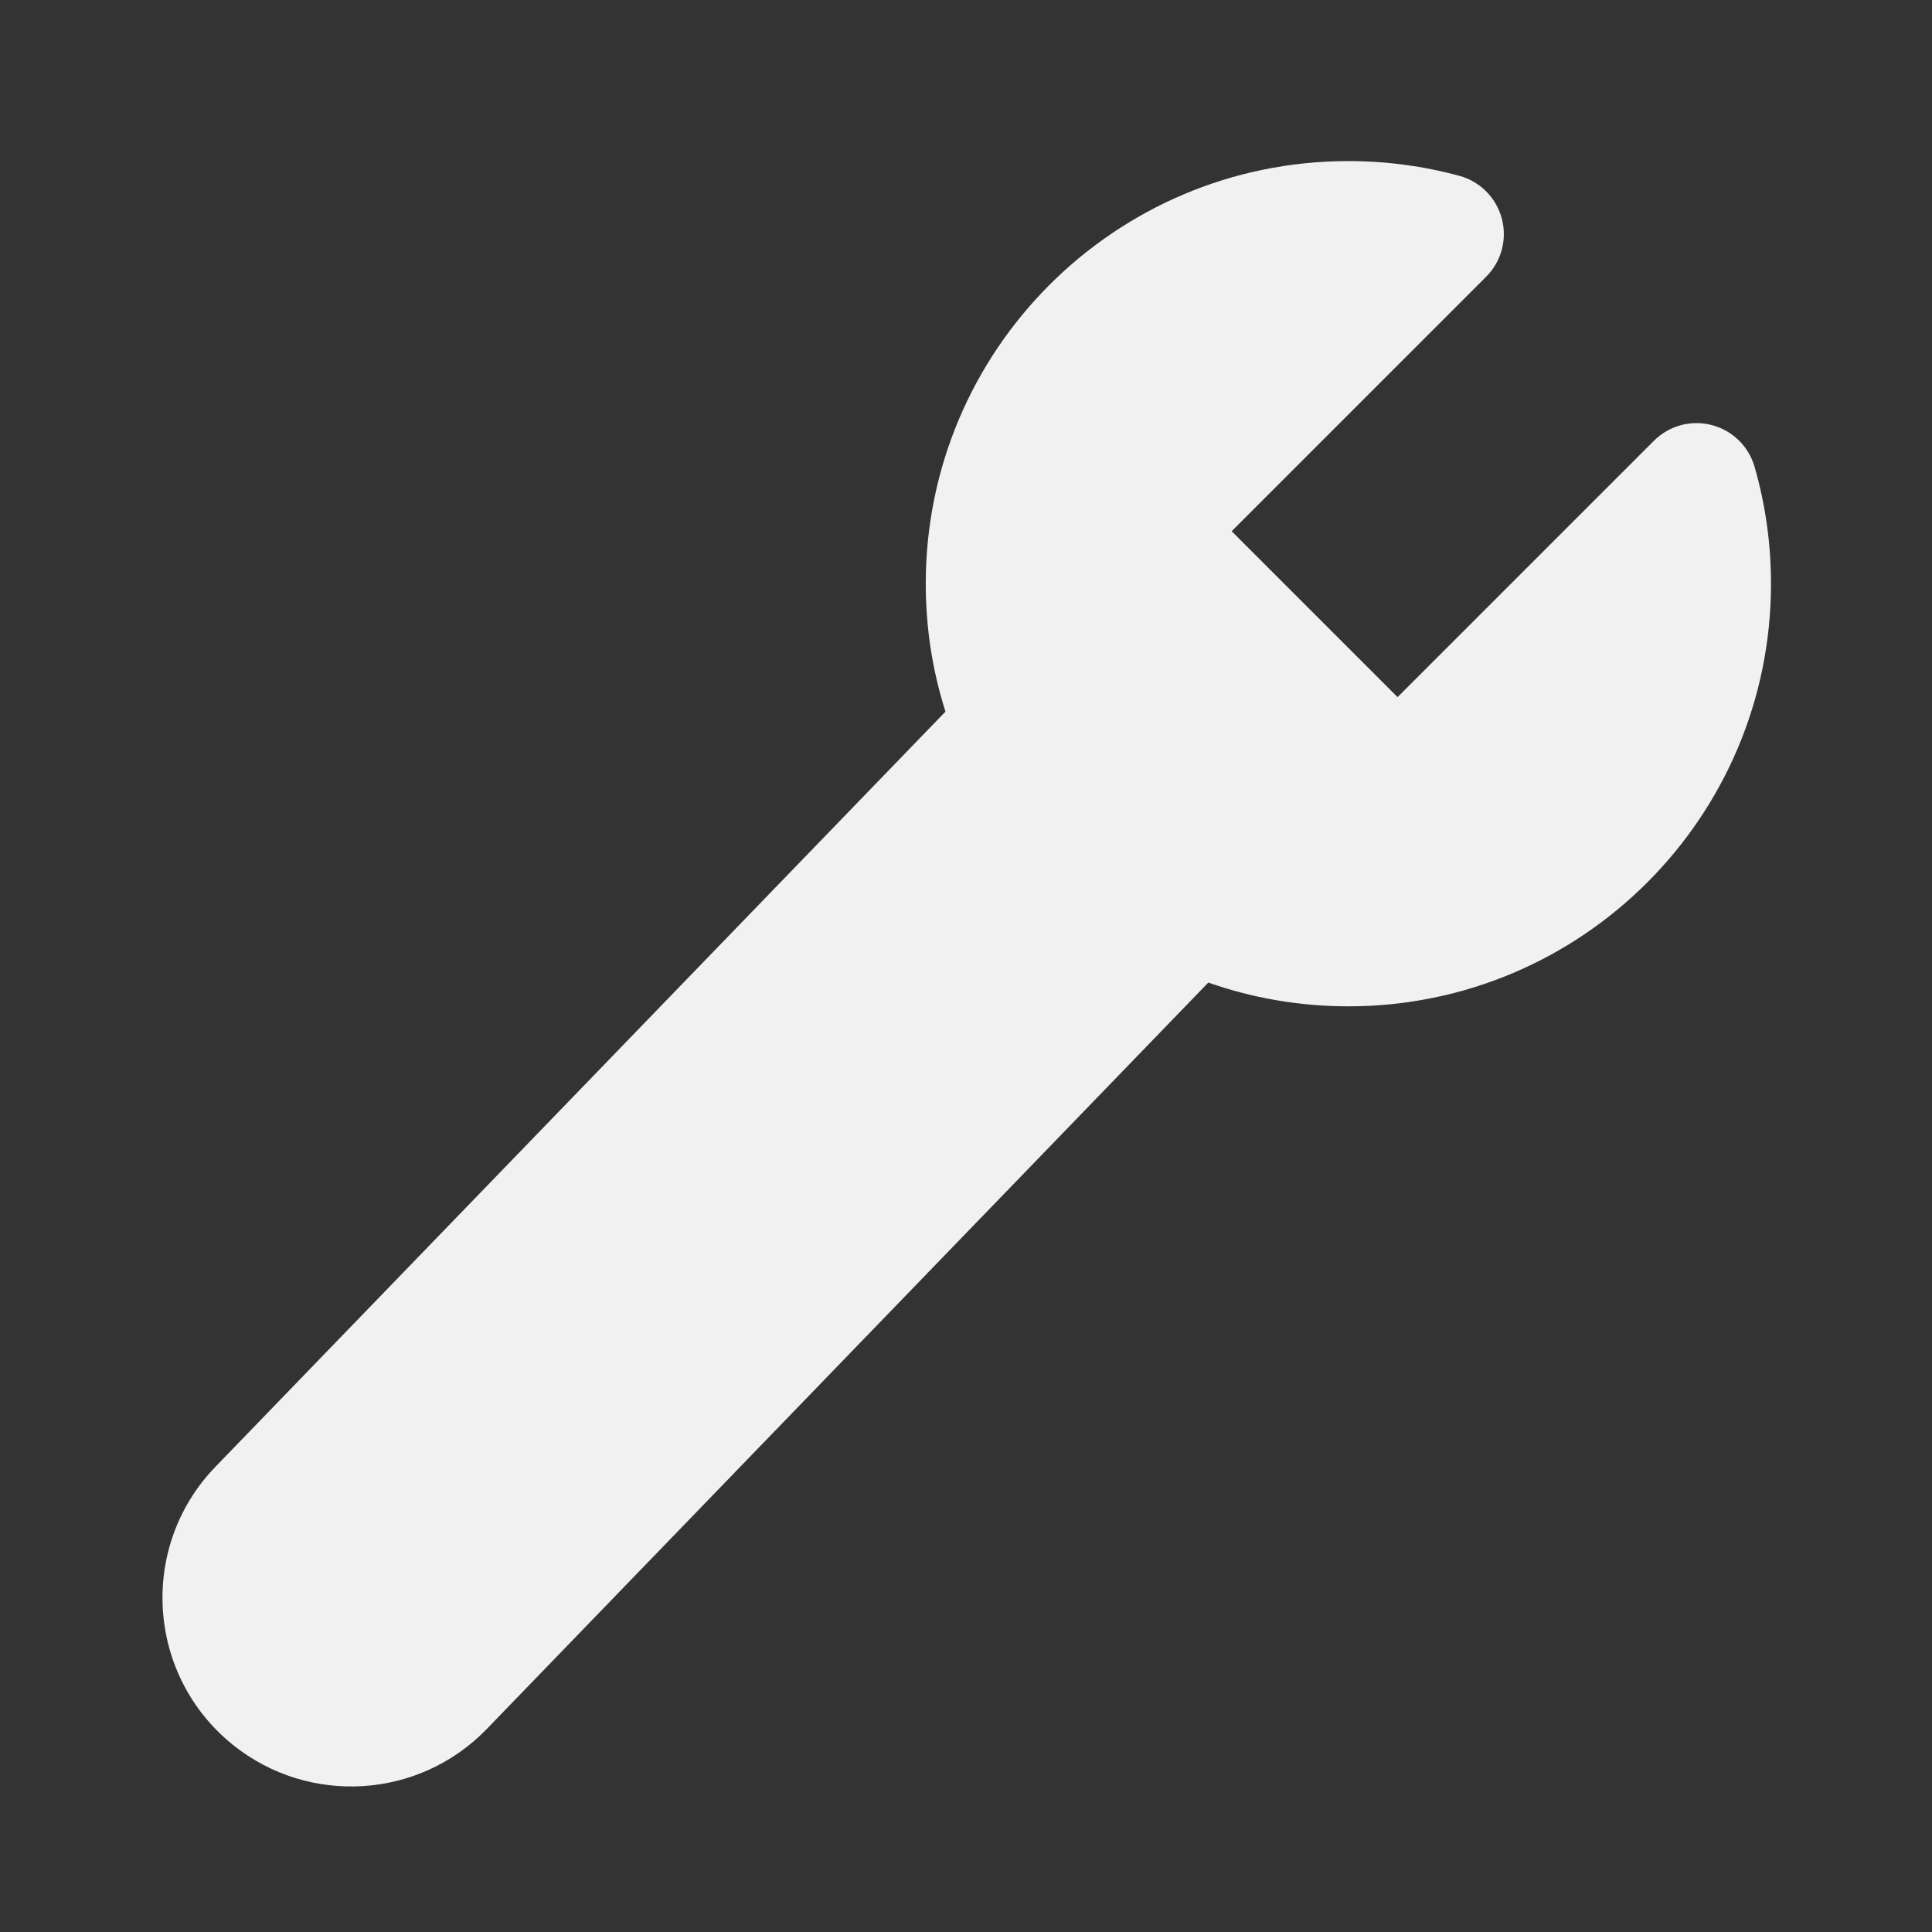 <svg width="24" height="24" viewBox="0 0 24 24" fill="none" xmlns="http://www.w3.org/2000/svg">
<rect x="0" y="0" width="24" height="24" fill="#333333" stroke="none"/>
<path d="M16.75 2.001C13.85 2.001 11.5 4.351 11.5 7.251C11.5 7.804 11.585 8.338 11.745 8.84L2.677 18.22C1.717 19.213 1.82 20.816 2.898 21.679C3.843 22.434 5.207 22.347 6.047 21.478L15.01 12.206C15.555 12.397 16.141 12.501 16.75 12.501C19.649 12.501 22 10.15 22 7.251C22 6.748 21.929 6.261 21.796 5.799C21.723 5.544 21.52 5.346 21.263 5.28C21.006 5.213 20.733 5.288 20.545 5.476L17.361 8.66L15.3 6.599L18.461 3.438C18.651 3.249 18.725 2.973 18.656 2.715C18.587 2.456 18.386 2.254 18.128 2.184C17.688 2.064 17.226 2.001 16.75 2.001Z" fill="#F1F1F1"/>
</svg>
